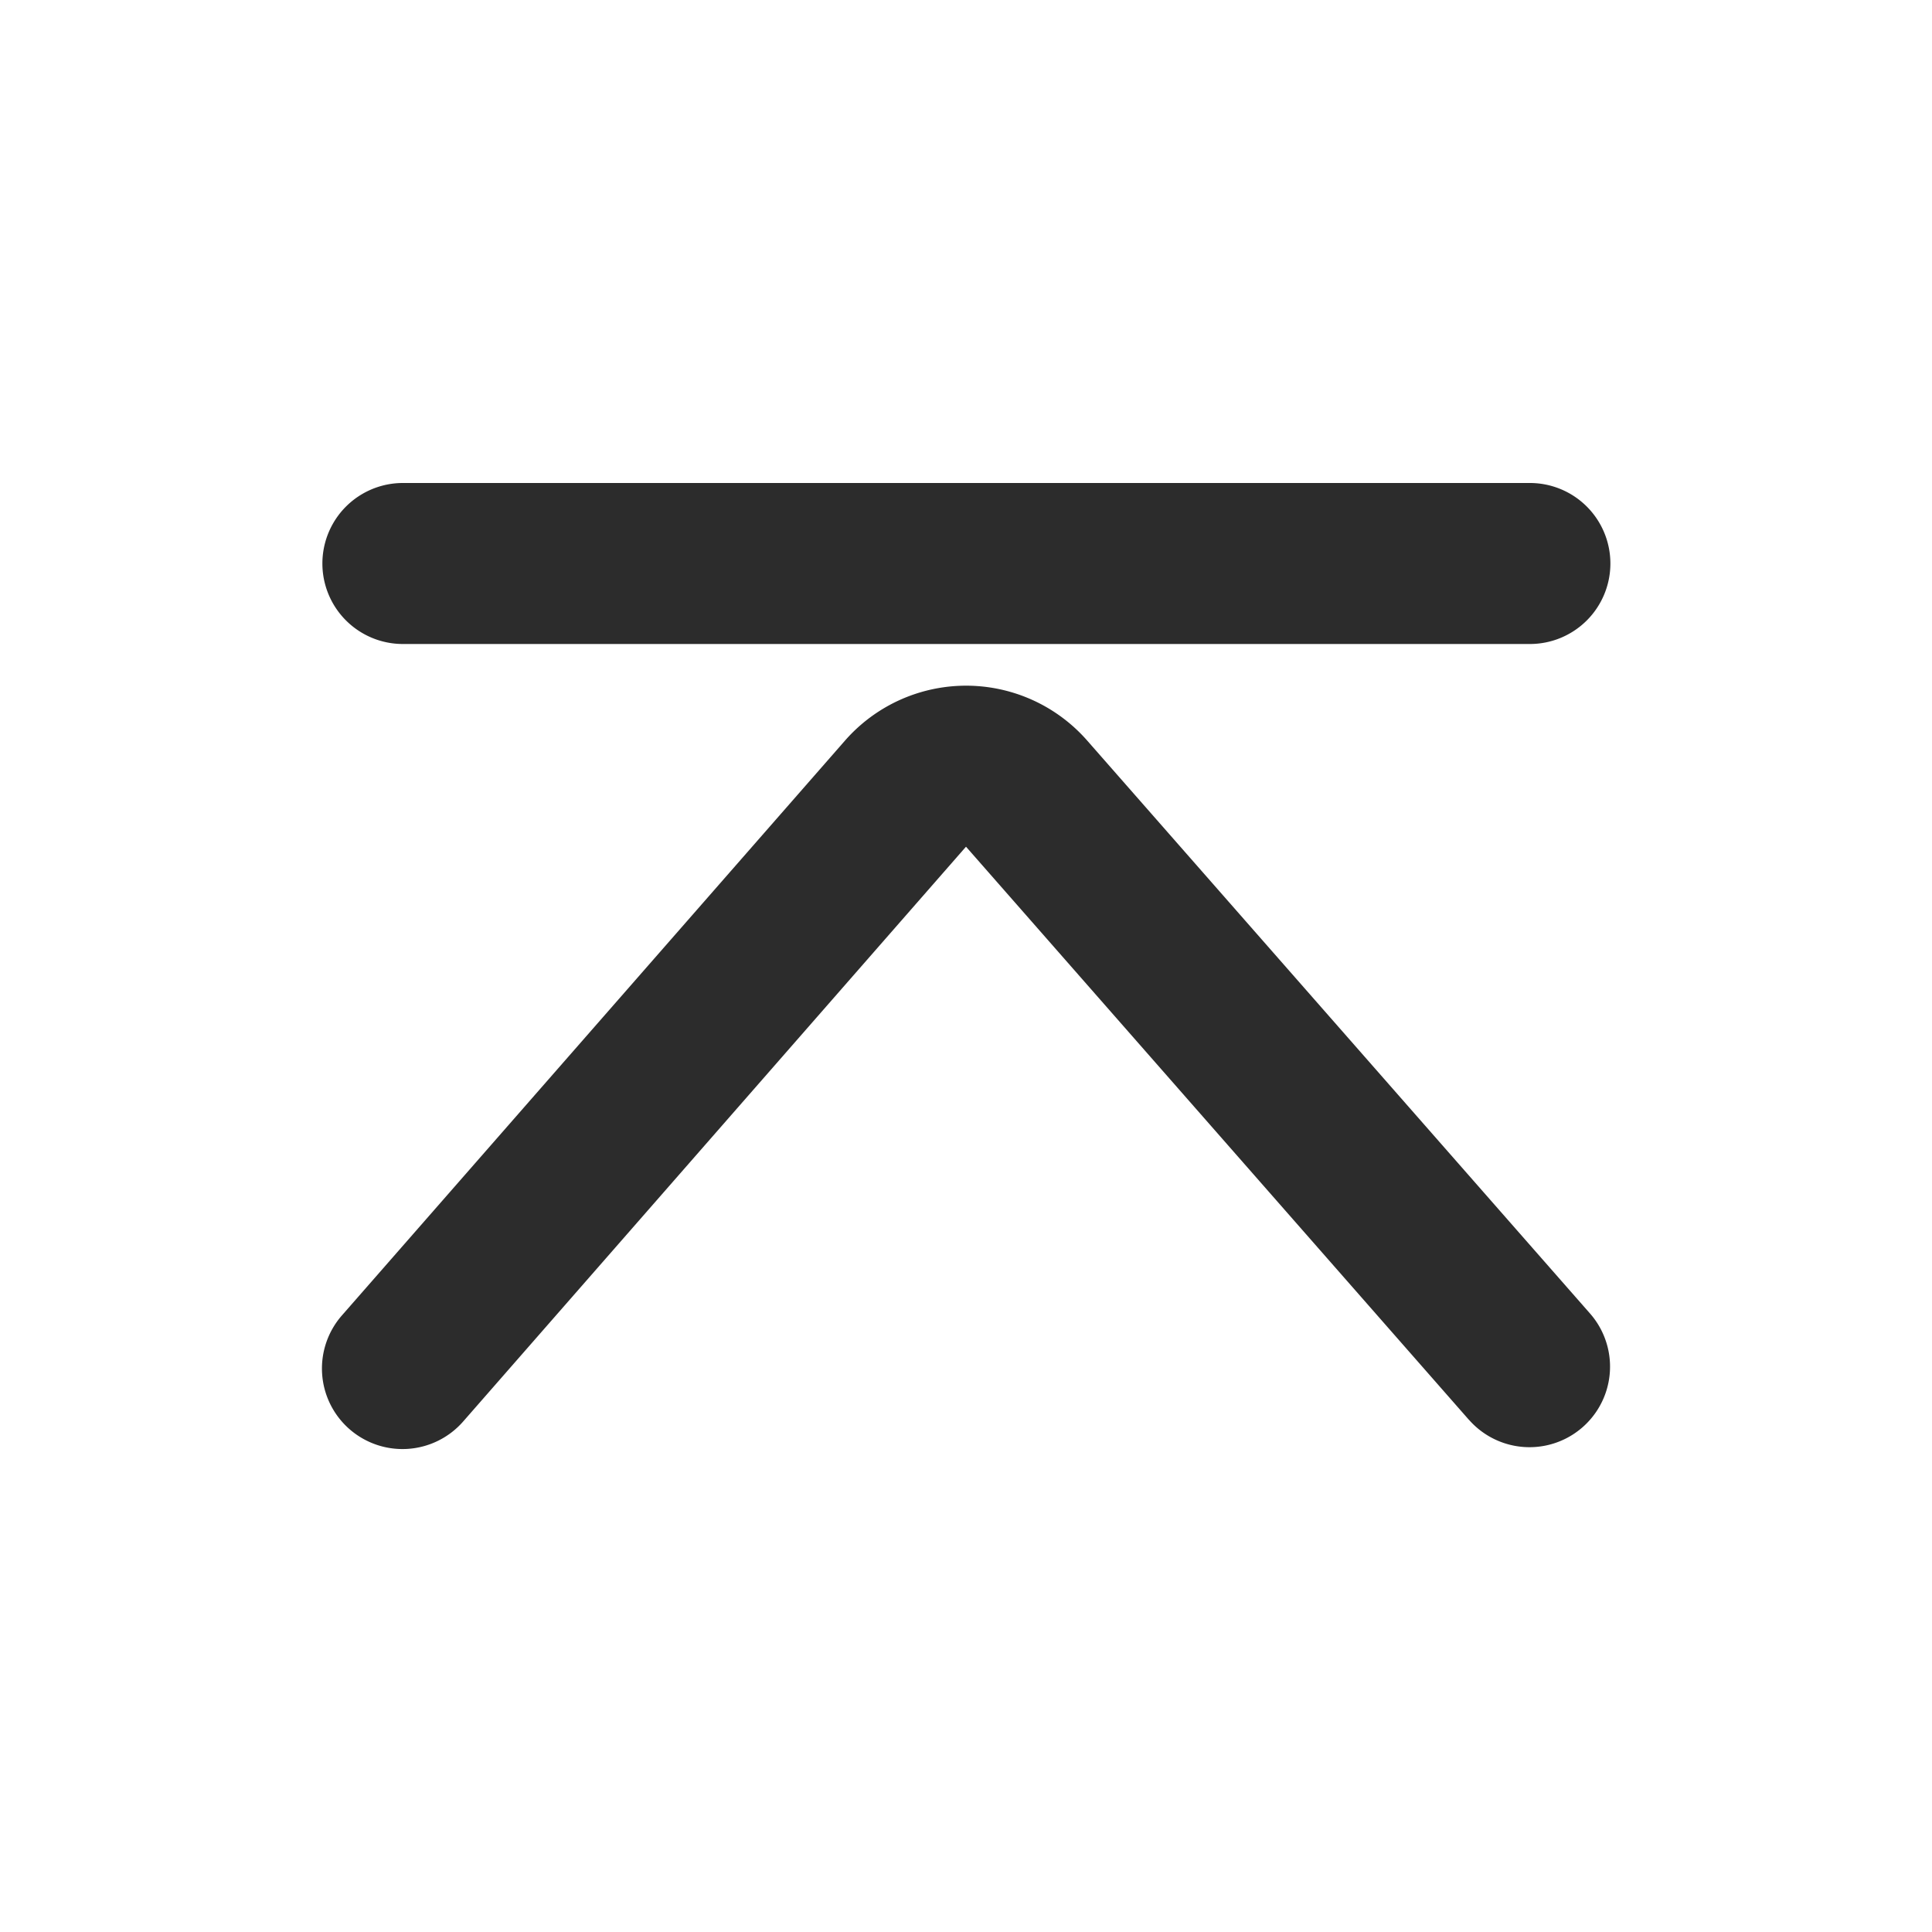 <?xml version="1.0" standalone="no"?><!DOCTYPE svg PUBLIC "-//W3C//DTD SVG 1.1//EN" "http://www.w3.org/Graphics/SVG/1.1/DTD/svg11.dtd"><svg class="icon" width="200px" height="200.00px" viewBox="0 0 1024 1024" version="1.1" xmlns="http://www.w3.org/2000/svg"><path fill="#2c2c2c" d="M213.333 256a42.667 42.667 0 0 0 0 85.333h597.333a42.667 42.667 0 1 0 0-85.333H213.333zM778.581 752.512a42.667 42.667 0 1 0 64.171-56.32l-266.581-303.744a85.333 85.333 0 0 0-128.341 0.128l-266.624 304.64a42.667 42.667 0 0 0 64.256 56.235L512 448.768l266.539 303.744z"  /></svg>